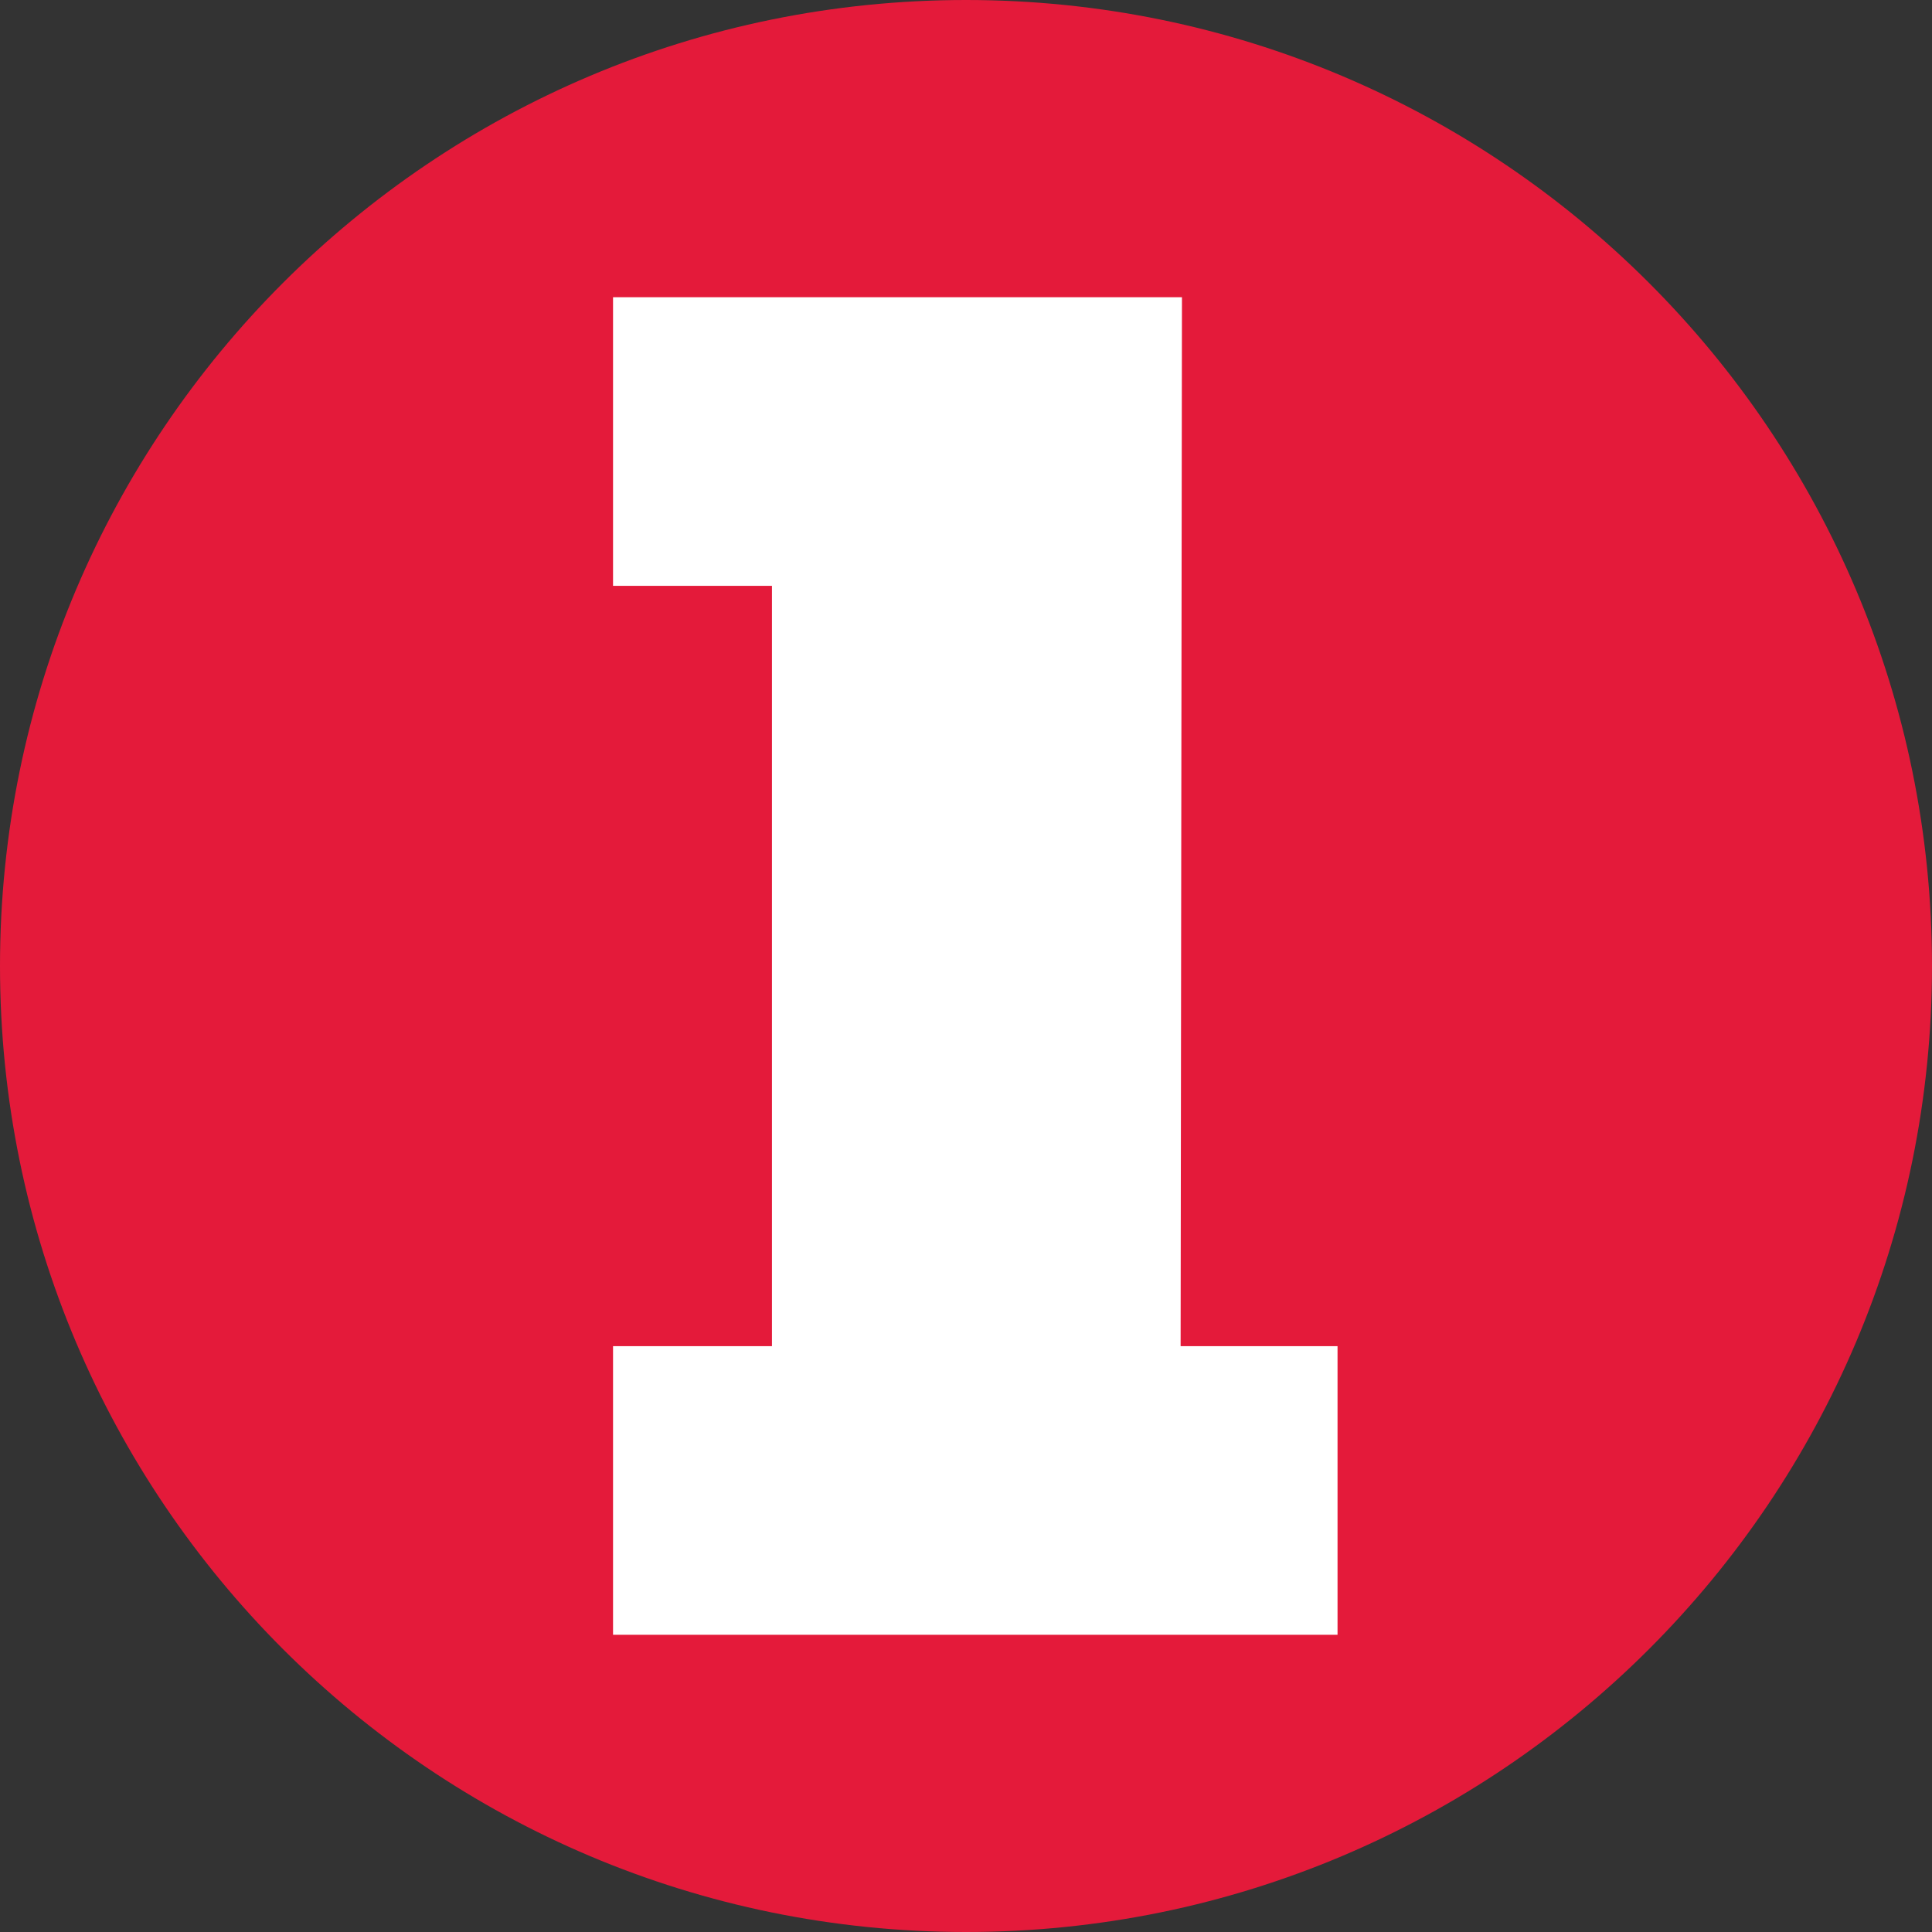 <svg width="104" height="104" viewBox="0 0 104 104" fill="none" xmlns="http://www.w3.org/2000/svg">
<rect x="0" y="0" width="104" height="104" fill="#333333" stroke="none"/>
<path d="M0 52C0 23.281 23.281 0 52 0V0C80.719 0 104 23.281 104 52V52C104 80.719 80.719 104 52 104V104C23.281 104 0 80.719 0 52V52Z" fill="#E41A3A"/>
<path d="M33 88V72.464H41.555V31.536H33V16H63.625L63.553 72.464H72V88H33Z" fill="white"/>
</svg>
